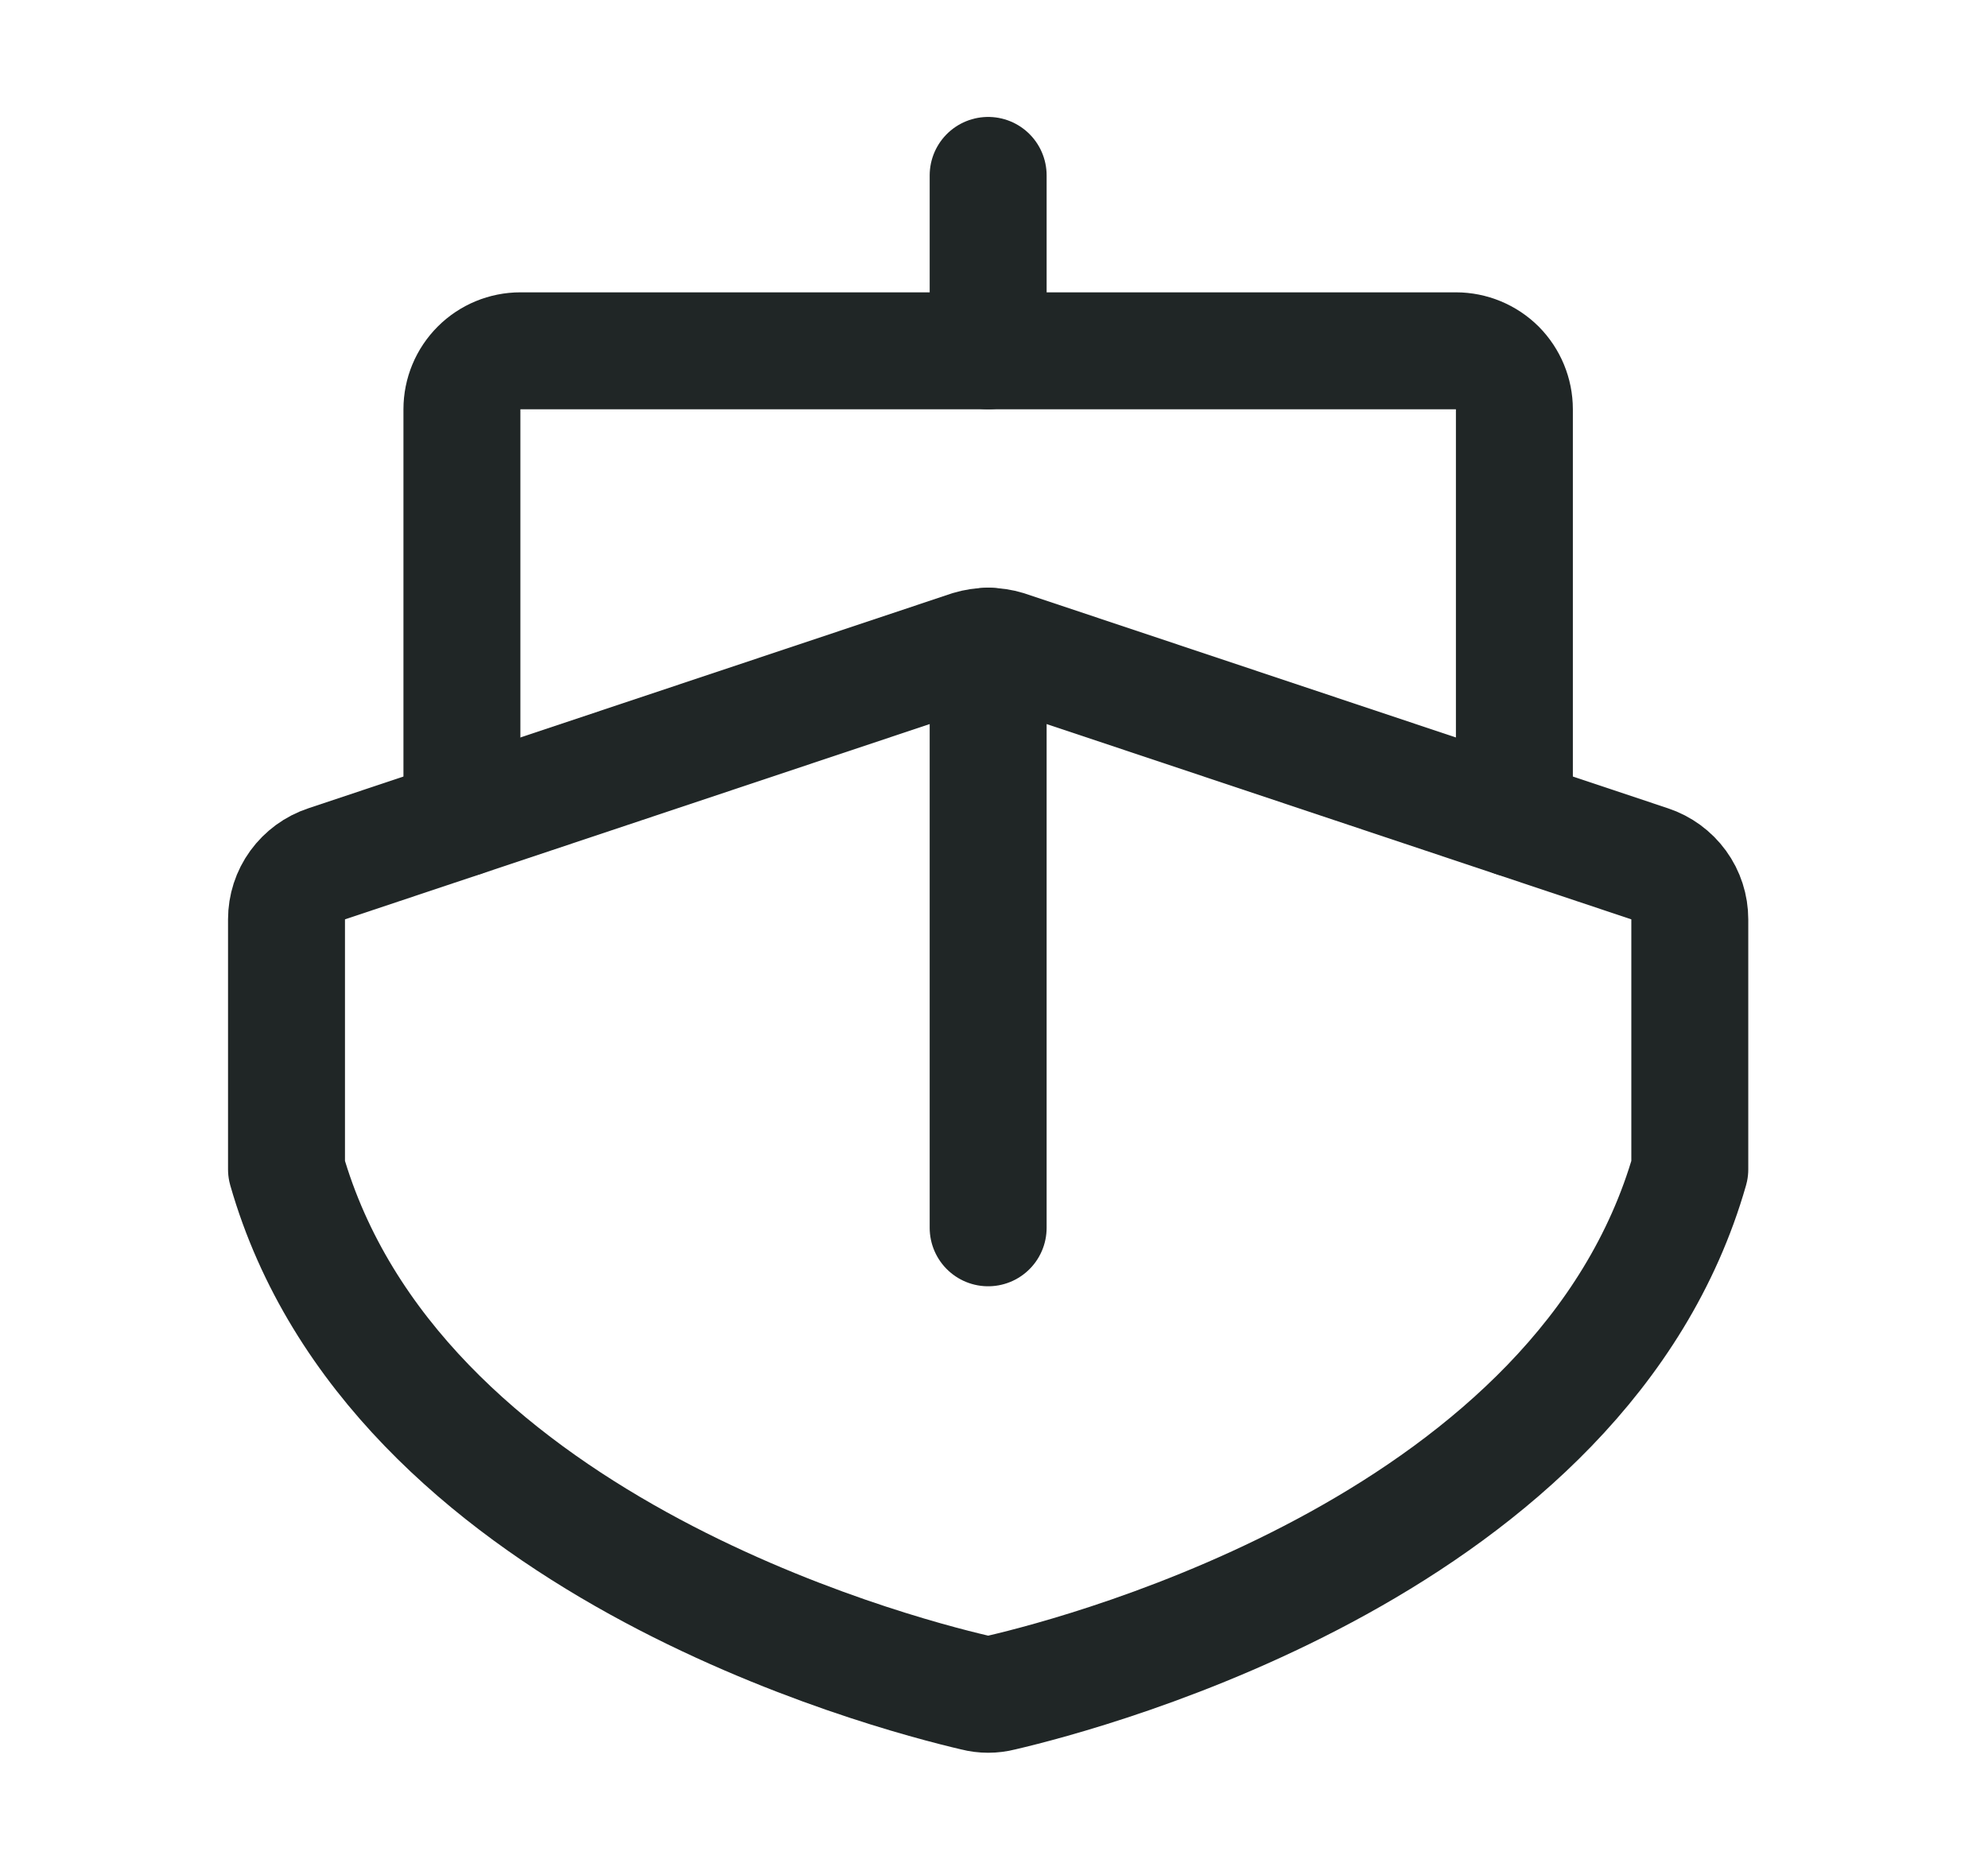 <svg width="17" height="16" viewBox="0 0 17 16" fill="none" xmlns="http://www.w3.org/2000/svg">
<g id="boat">
<path id="Vector" d="M8.45 3V1.5" stroke="#202626" stroke-linecap="round" stroke-linejoin="round"/>
<path id="Vector_2" d="M14.45 10C13.538 13.187 9.313 14.3 8.563 14.475C8.489 14.494 8.411 14.494 8.338 14.475C7.588 14.3 3.363 13.187 2.45 10V7.862C2.45 7.757 2.483 7.654 2.545 7.569C2.607 7.484 2.694 7.42 2.794 7.387L8.294 5.55C8.396 5.519 8.505 5.519 8.606 5.55L14.106 7.387C14.206 7.42 14.293 7.484 14.355 7.569C14.417 7.654 14.45 7.757 14.45 7.862V10Z" stroke="#202626" stroke-linecap="round" stroke-linejoin="round"/>
<path id="Vector_3" d="M8.45 10.5V5.525" stroke="#202626" stroke-linecap="round" stroke-linejoin="round"/>
<path id="Vector_4" d="M3.95 7V3.5C3.95 3.367 4.003 3.24 4.097 3.146C4.19 3.053 4.317 3 4.45 3H12.45C12.583 3 12.71 3.053 12.804 3.146C12.897 3.24 12.95 3.367 12.95 3.5V7" stroke="#202626" stroke-linecap="round" stroke-linejoin="round"/>
</g>
</svg>
